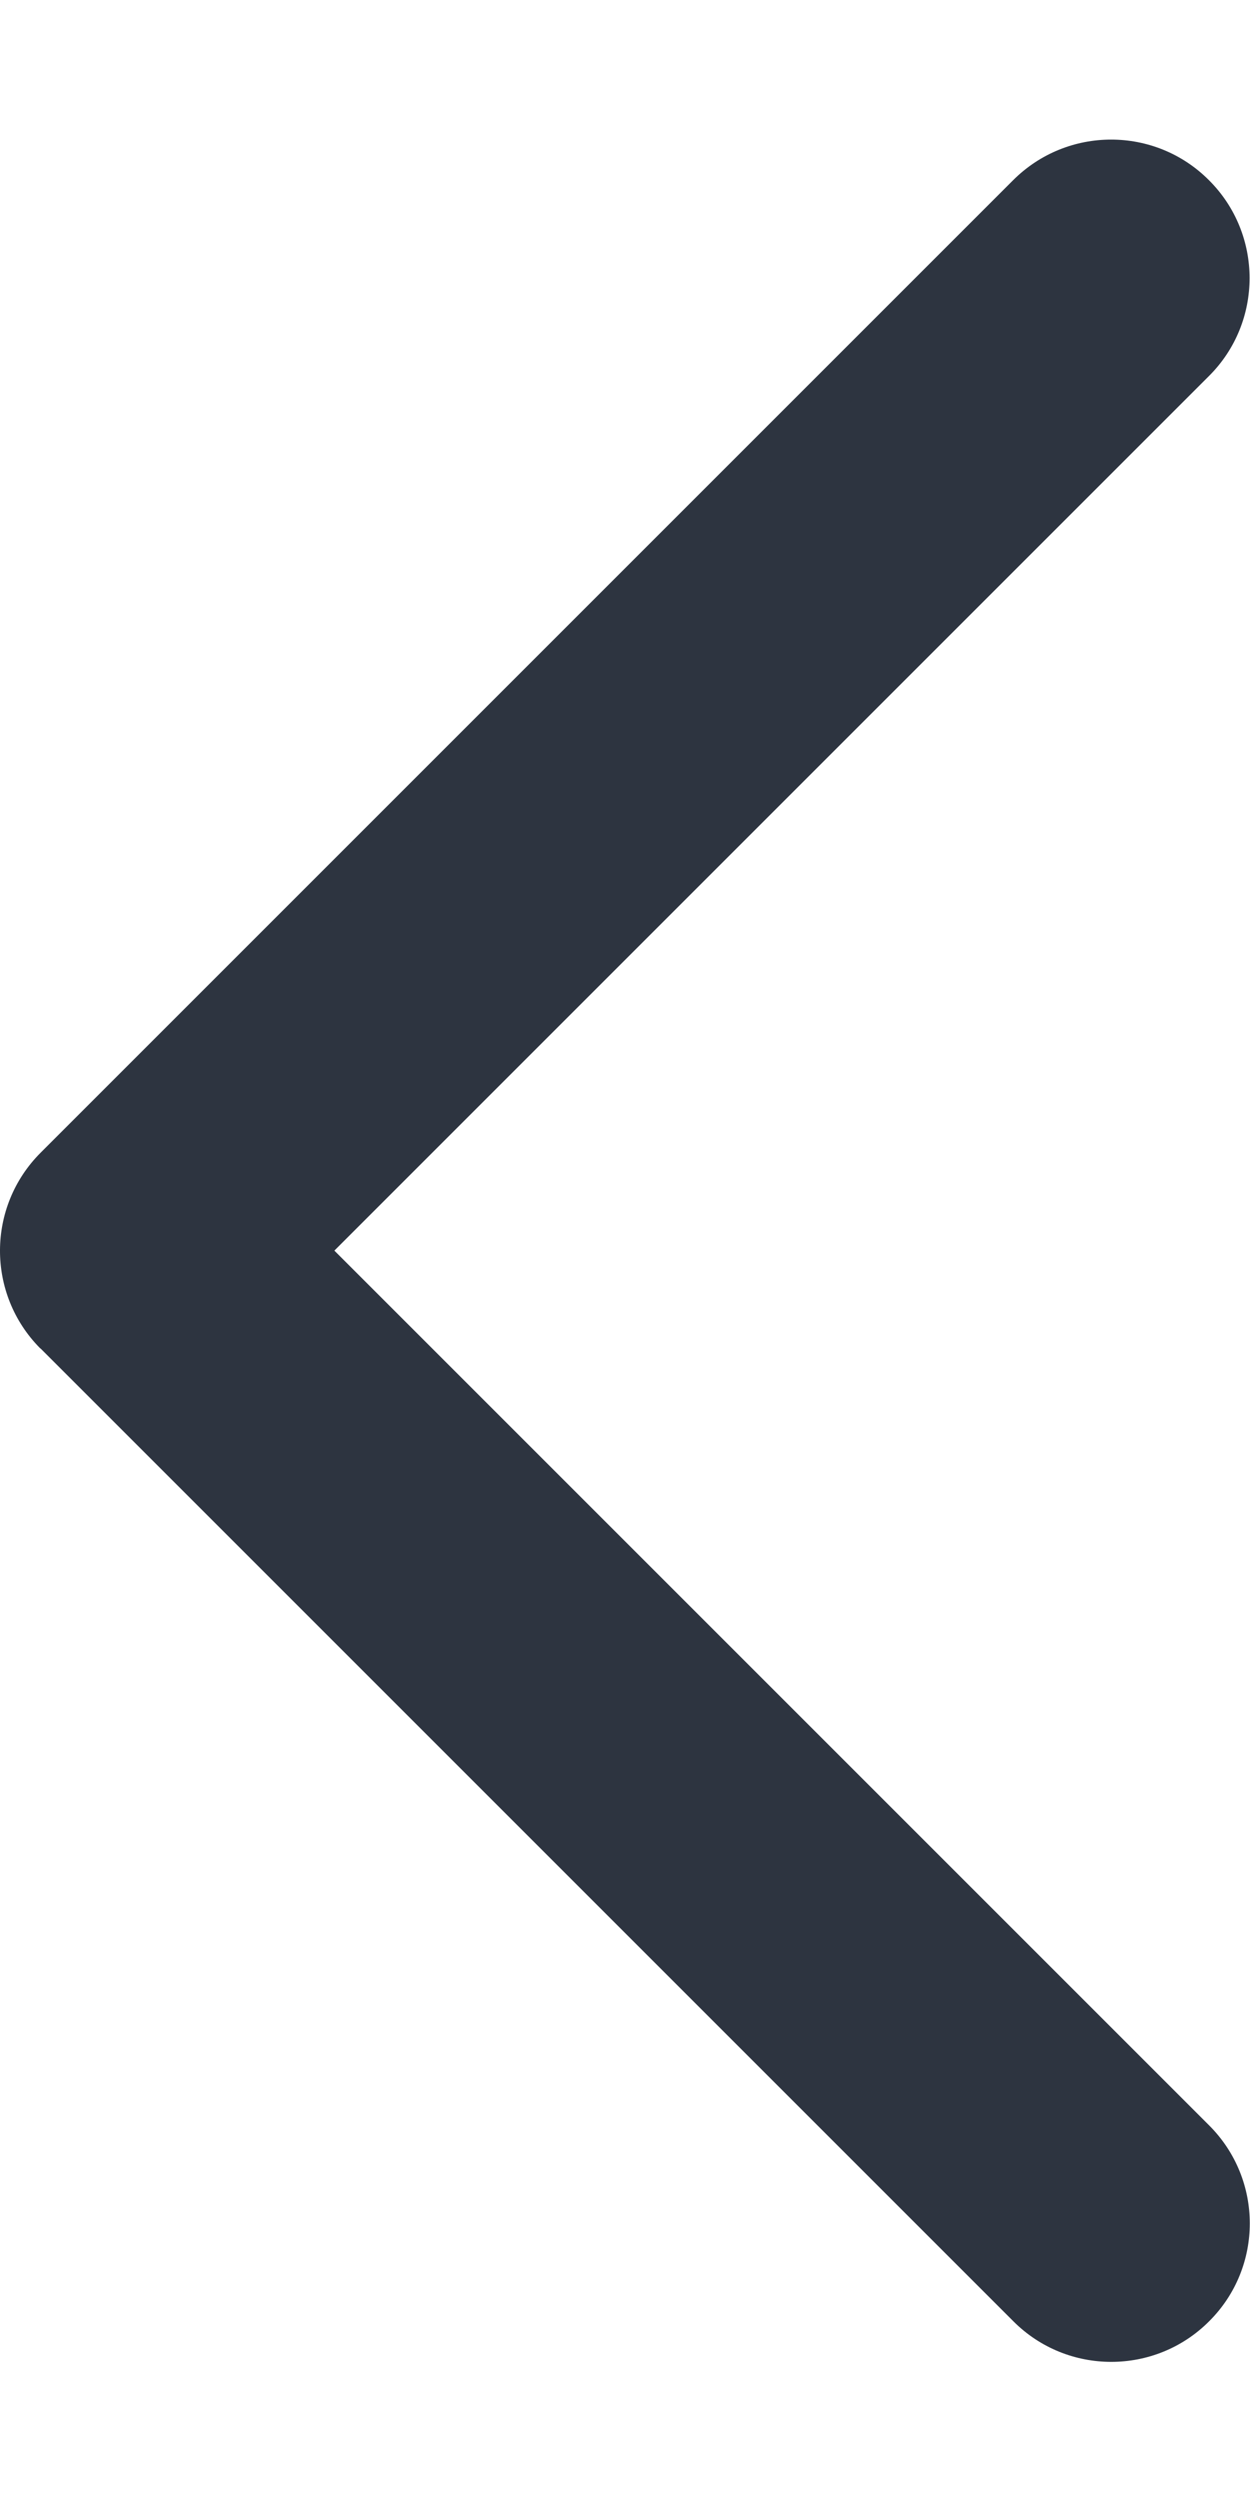 <svg width="6" height="12" viewBox="0 0 6 12" fill="none" xmlns="http://www.w3.org/2000/svg">
<path fill-rule="evenodd" clip-rule="evenodd" d="M5.803 1.805C6.063 1.546 6.063 1.124 5.803 0.865C5.544 0.605 5.123 0.605 4.863 0.865L0.195 5.533C-0.064 5.792 -0.065 6.211 0.192 6.471C0.193 6.472 0.195 6.473 0.196 6.474L4.864 11.142C5.123 11.402 5.545 11.402 5.804 11.142C6.064 10.883 6.064 10.462 5.804 10.202L1.605 6.003L5.803 1.805Z" fill="#2D3440"/>
</svg>
